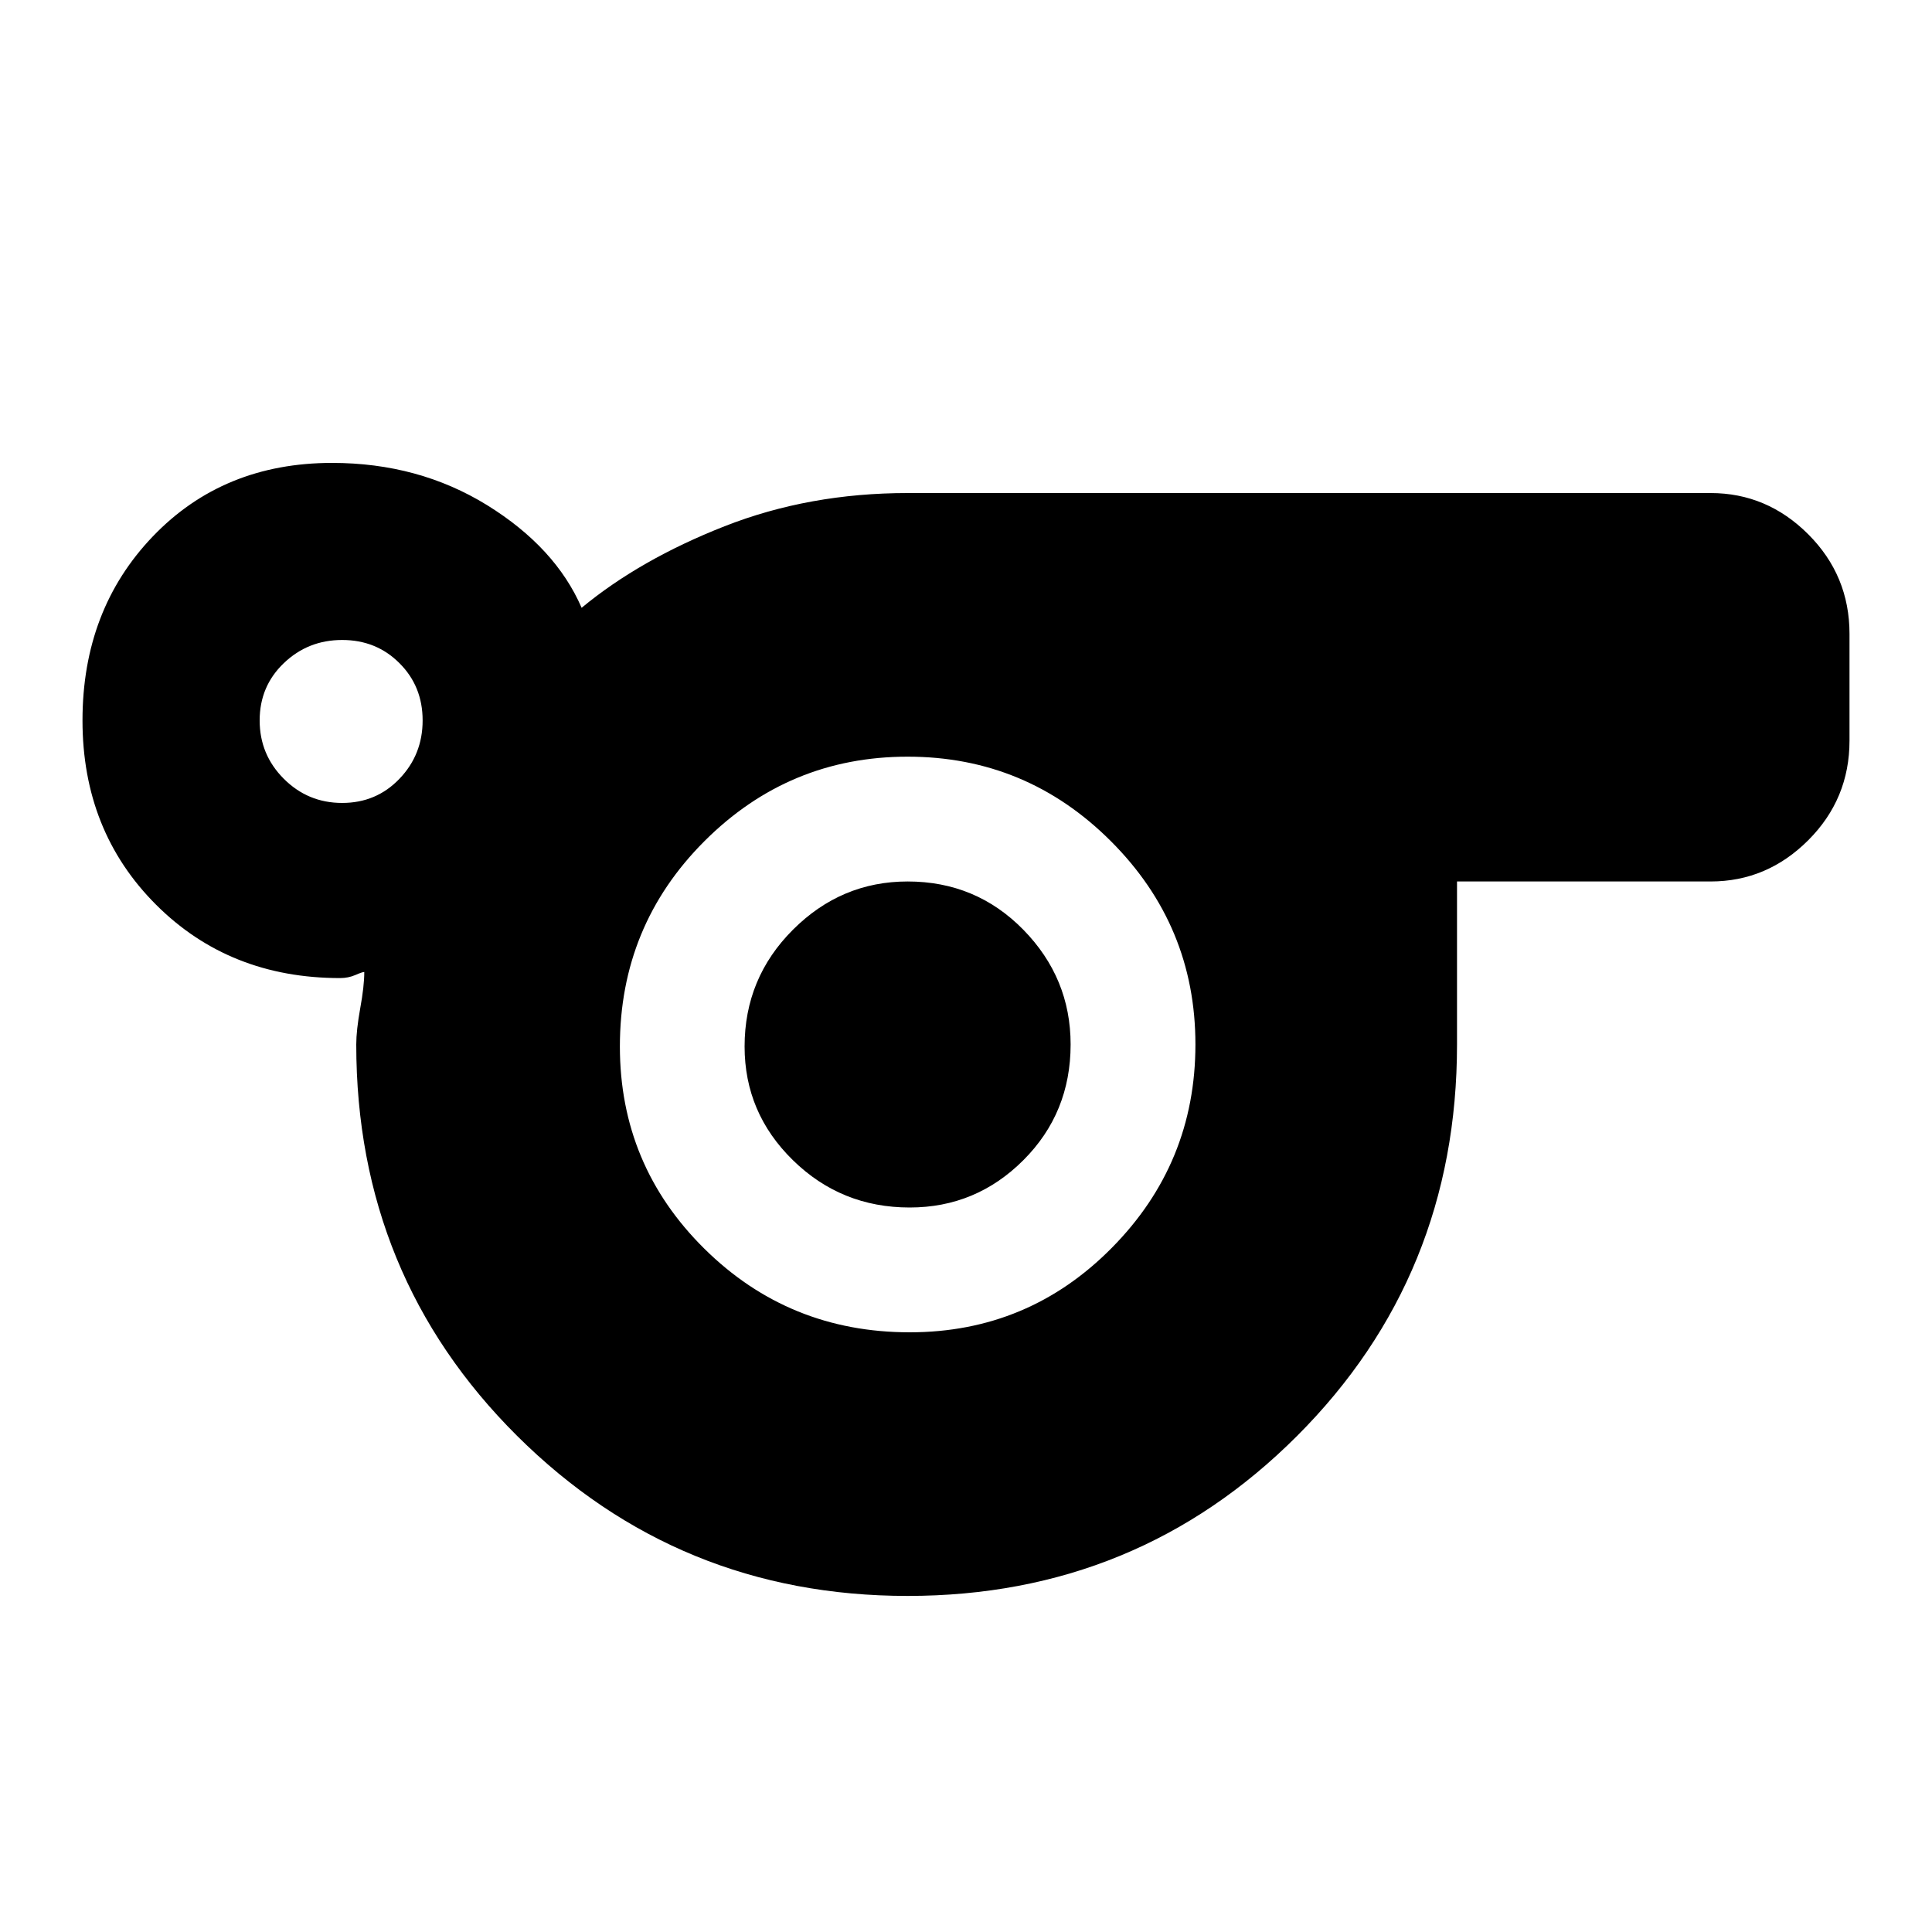 <svg xmlns="http://www.w3.org/2000/svg" height="20" width="20"><path d="M9.396 16.521Q7.021 16.521 5.354 14.865Q3.688 13.208 3.688 10.812Q3.688 10.667 3.729 10.438Q3.771 10.208 3.771 10.062Q3.75 10.062 3.677 10.094Q3.604 10.125 3.521 10.125Q2.375 10.125 1.615 9.365Q0.854 8.604 0.854 7.458Q0.854 6.312 1.583 5.552Q2.312 4.792 3.438 4.792Q4.333 4.792 5.042 5.229Q5.75 5.667 6.021 6.292Q6.625 5.792 7.5 5.448Q8.375 5.104 9.396 5.104H17.708Q18.292 5.104 18.719 5.531Q19.146 5.958 19.146 6.562V7.667Q19.146 8.271 18.719 8.698Q18.292 9.125 17.708 9.125H15.083V10.812Q15.083 13.208 13.427 14.865Q11.771 16.521 9.396 16.521ZM3.542 8.312Q3.896 8.312 4.135 8.062Q4.375 7.812 4.375 7.458Q4.375 7.104 4.135 6.865Q3.896 6.625 3.542 6.625Q3.188 6.625 2.938 6.865Q2.688 7.104 2.688 7.458Q2.688 7.812 2.938 8.062Q3.188 8.312 3.542 8.312ZM9.417 13.792Q10.646 13.792 11.51 12.917Q12.375 12.042 12.375 10.812Q12.375 9.583 11.5 8.708Q10.625 7.833 9.396 7.833Q8.167 7.833 7.292 8.708Q6.417 9.583 6.417 10.833Q6.417 12.062 7.292 12.927Q8.167 13.792 9.417 13.792ZM9.417 12.5Q10.104 12.5 10.594 12.01Q11.083 11.521 11.083 10.812Q11.083 10.125 10.594 9.625Q10.104 9.125 9.396 9.125Q8.708 9.125 8.208 9.625Q7.708 10.125 7.708 10.833Q7.708 11.521 8.208 12.01Q8.708 12.5 9.417 12.5ZM9.396 10.812Q9.396 10.812 9.396 10.812Q9.396 10.812 9.396 10.812Q9.396 10.812 9.396 10.812Q9.396 10.812 9.396 10.812Q9.396 10.812 9.396 10.812Q9.396 10.812 9.396 10.812Q9.396 10.812 9.396 10.812Q9.396 10.812 9.396 10.812Z"/></svg>